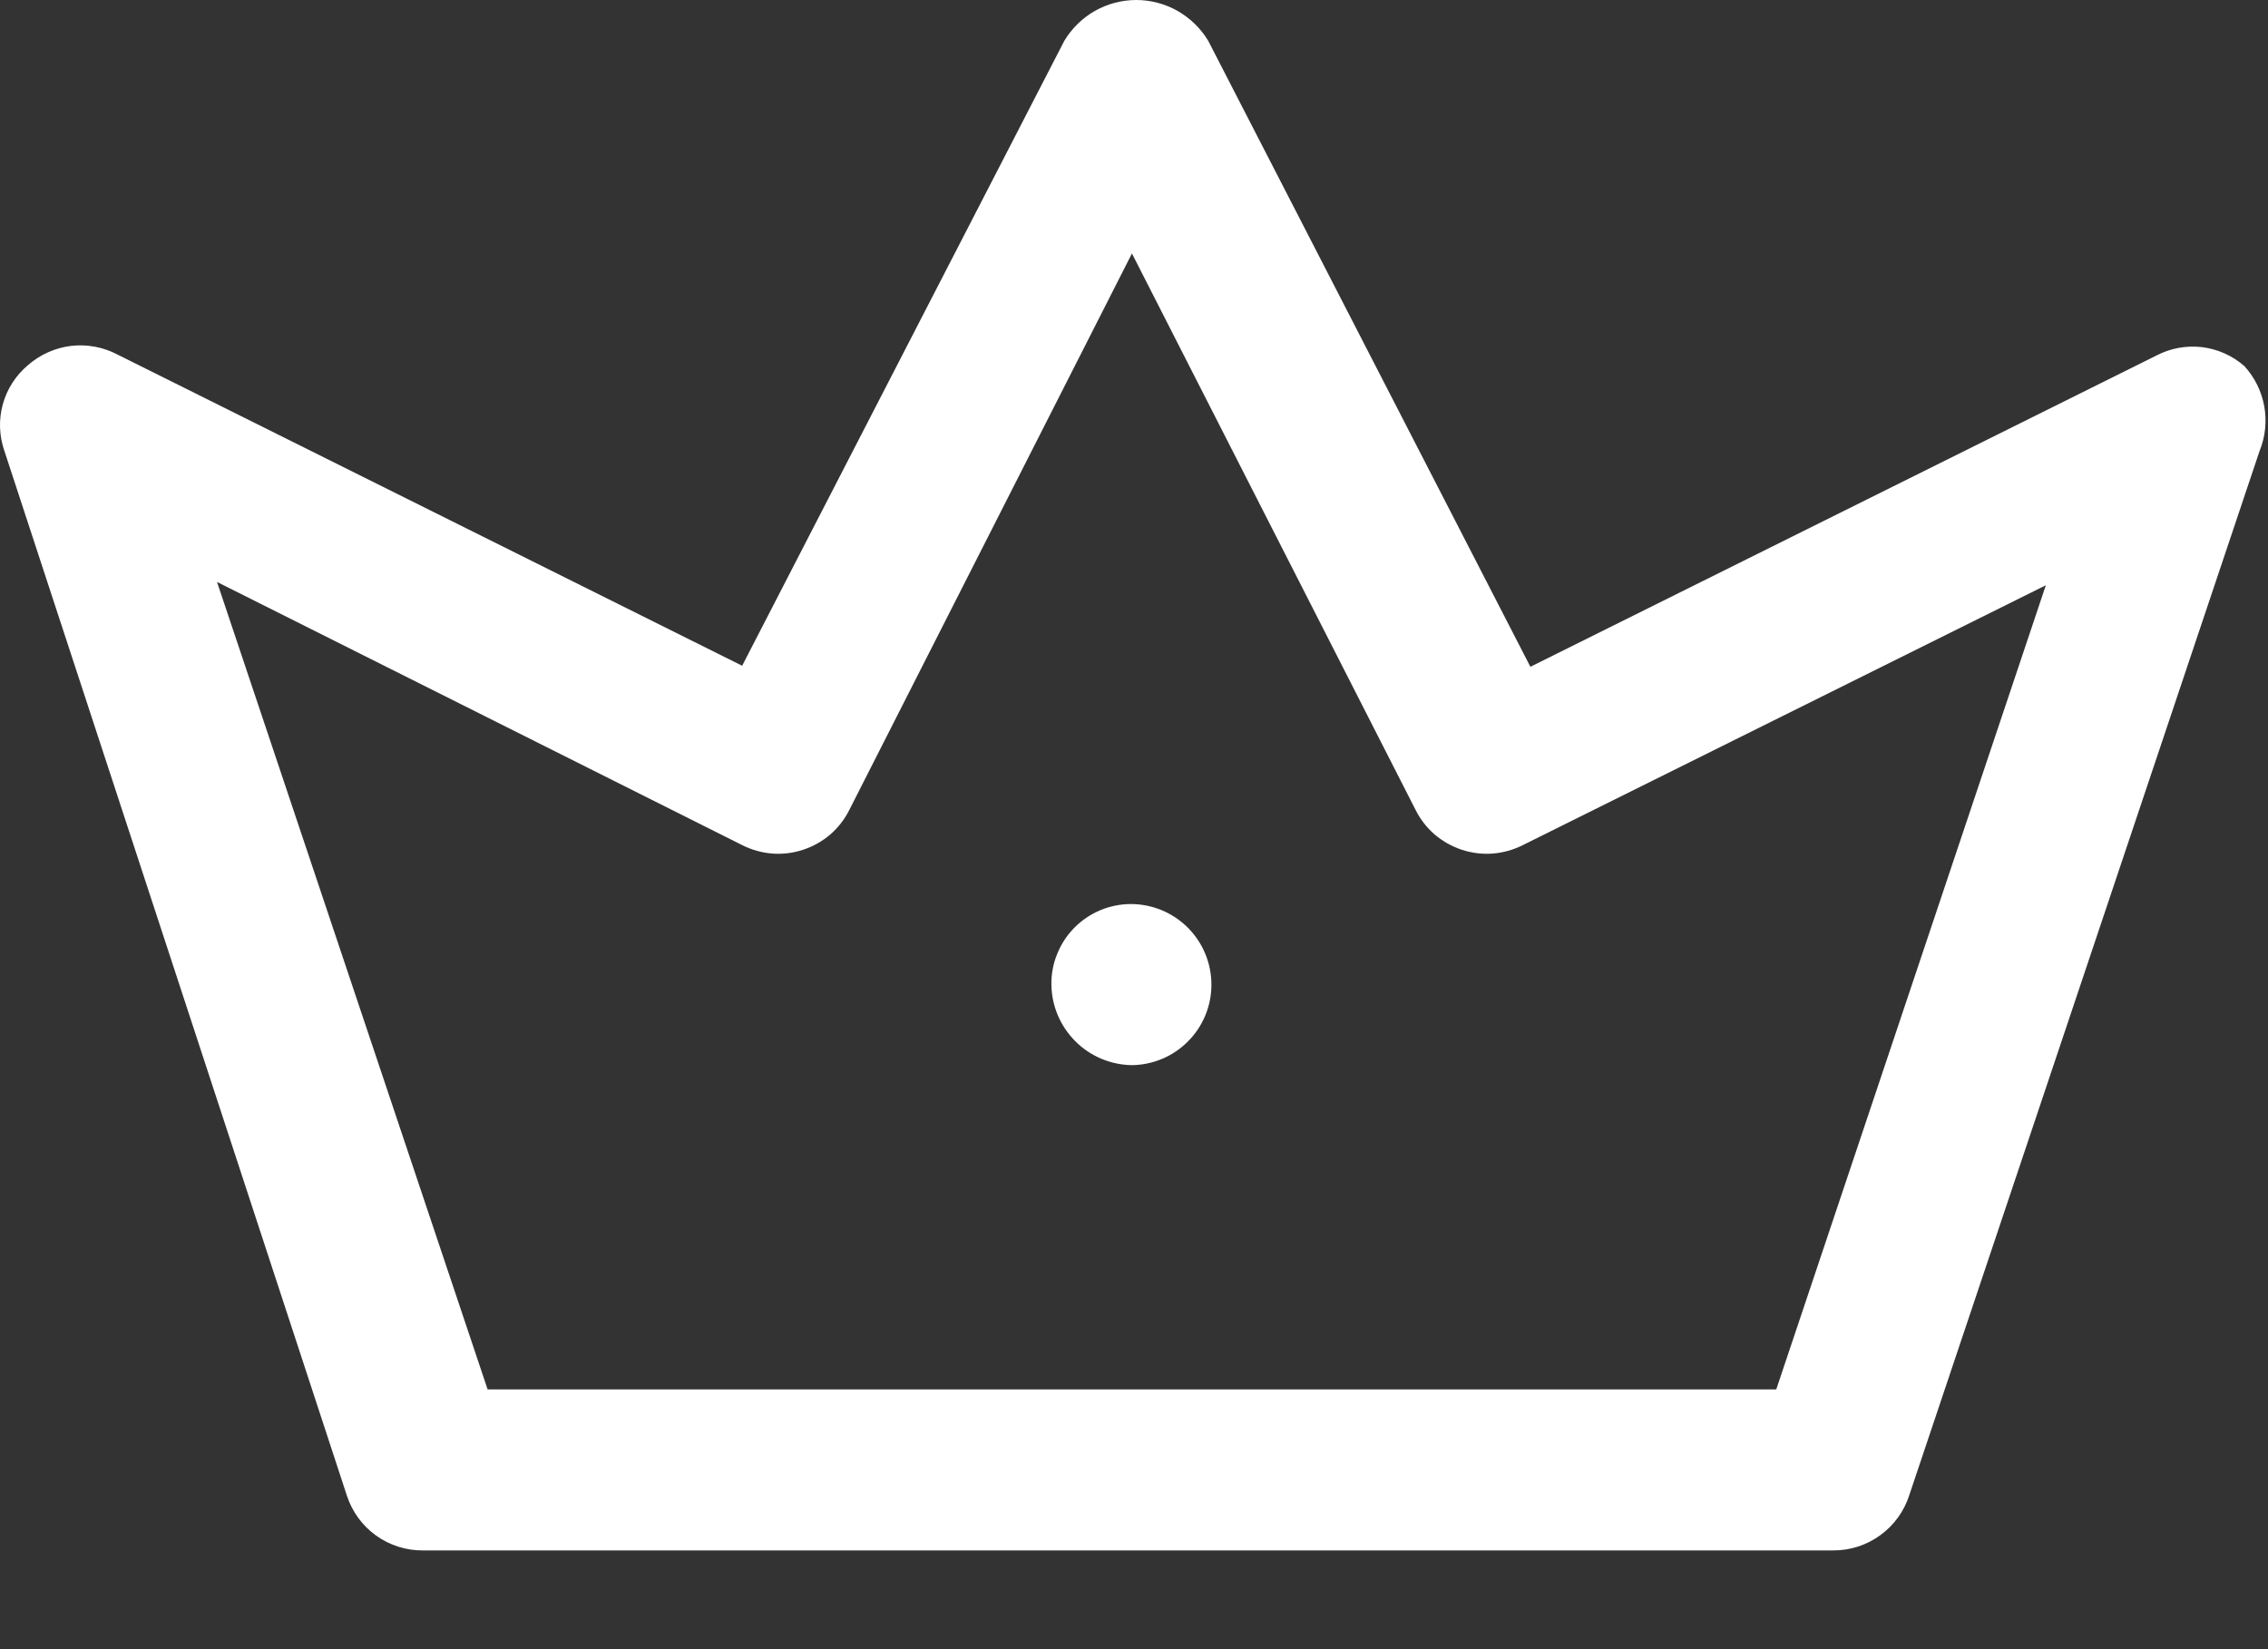 <svg width="22" height="16" viewBox="0 0 22 16" fill="none" xmlns="http://www.w3.org/2000/svg">
<rect x="0" y="0" width="22" height="16" fill="#333333" stroke="none"/>
<path d="M17.782 15.042H4.105C3.941 15.044 3.781 14.993 3.648 14.898C3.515 14.802 3.416 14.667 3.365 14.511L0.043 4.376C-0.008 4.23 -0.014 4.072 0.027 3.923C0.068 3.774 0.153 3.642 0.272 3.542C0.389 3.44 0.534 3.375 0.688 3.356C0.842 3.338 0.998 3.366 1.136 3.438L7.199 6.459L10.324 0.396C10.396 0.276 10.498 0.176 10.62 0.106C10.743 0.037 10.881 0 11.022 0C11.162 0 11.301 0.037 11.423 0.106C11.545 0.176 11.648 0.276 11.72 0.396L14.845 6.469L20.918 3.449C21.054 3.378 21.208 3.35 21.361 3.368C21.513 3.387 21.657 3.451 21.772 3.553C21.871 3.662 21.938 3.797 21.964 3.943C21.99 4.089 21.974 4.239 21.918 4.376L18.522 14.501C18.473 14.658 18.374 14.796 18.241 14.893C18.108 14.991 17.947 15.043 17.782 15.042V15.042ZM4.73 13.48H17.23L19.845 5.678L14.772 8.199C14.681 8.245 14.582 8.273 14.48 8.281C14.378 8.289 14.276 8.276 14.179 8.244C14.082 8.212 13.993 8.161 13.915 8.095C13.838 8.028 13.775 7.946 13.73 7.855L10.98 2.459L8.24 7.855C8.195 7.946 8.132 8.028 8.055 8.095C7.978 8.161 7.888 8.212 7.791 8.244C7.695 8.276 7.592 8.289 7.491 8.281C7.389 8.273 7.29 8.245 7.199 8.199L2.105 5.646L4.73 13.48Z" fill="white"/>
<path d="M10.98 10.334C10.774 10.331 10.576 10.248 10.431 10.102C10.285 9.956 10.201 9.759 10.199 9.553C10.197 9.451 10.216 9.349 10.255 9.255C10.293 9.16 10.349 9.074 10.421 9.001C10.493 8.928 10.578 8.871 10.672 8.831C10.766 8.792 10.867 8.771 10.97 8.771V8.771C11.177 8.771 11.376 8.854 11.522 9C11.669 9.147 11.751 9.346 11.751 9.553C11.751 9.76 11.669 9.959 11.522 10.105C11.376 10.252 11.177 10.334 10.97 10.334H10.98Z" fill="white"/>
</svg>

